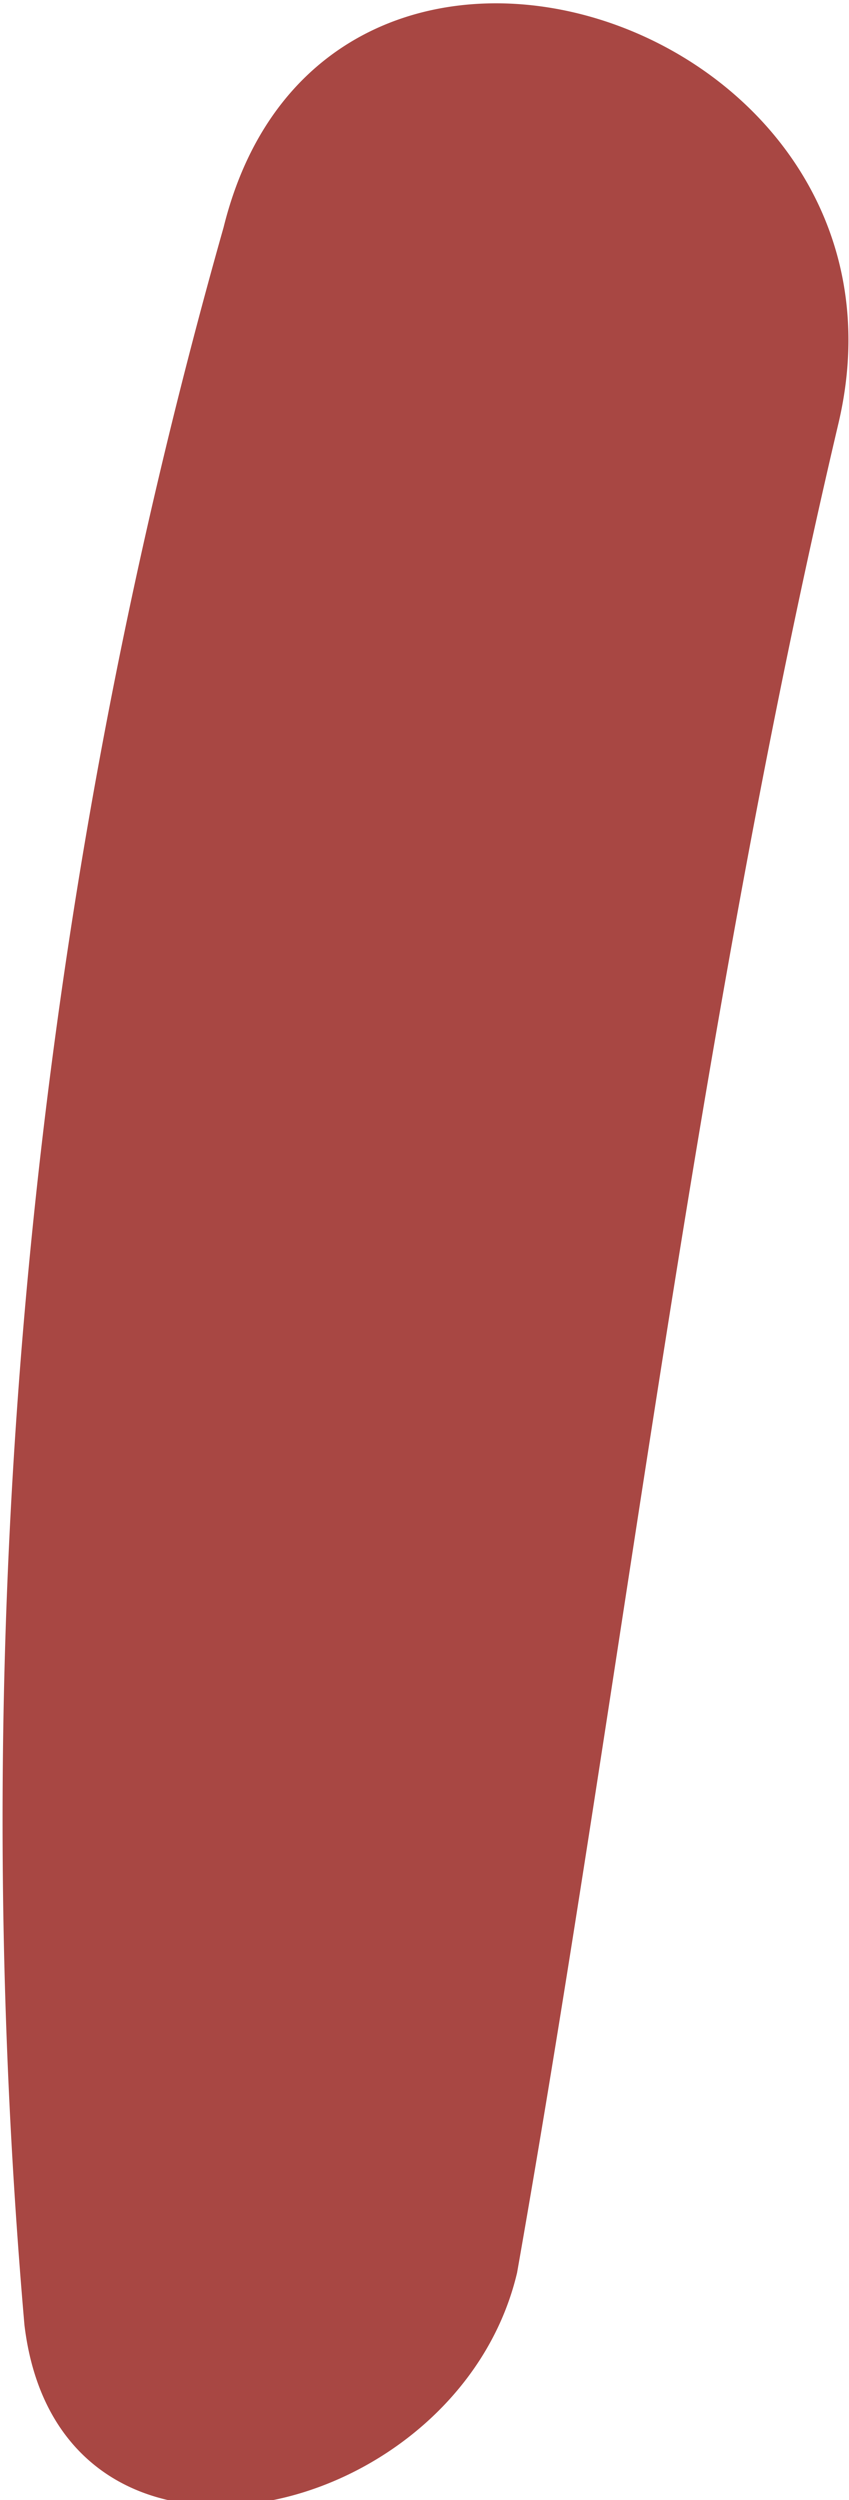 <svg xmlns="http://www.w3.org/2000/svg" width="0.243" height="0.715" viewBox="0 0 0.243 0.715"><defs><style>.a{fill:#a84743;}</style></defs><path class="a" d="M740.917,268.285c.031-.176.051-.355.092-.529.027-.115-.147-.173-.176-.056a1.671,1.671,0,0,0-.057.6C740.786,268.383,740.9,268.357,740.917,268.285Z" transform="translate(-740.769 -267.635)"/></svg>